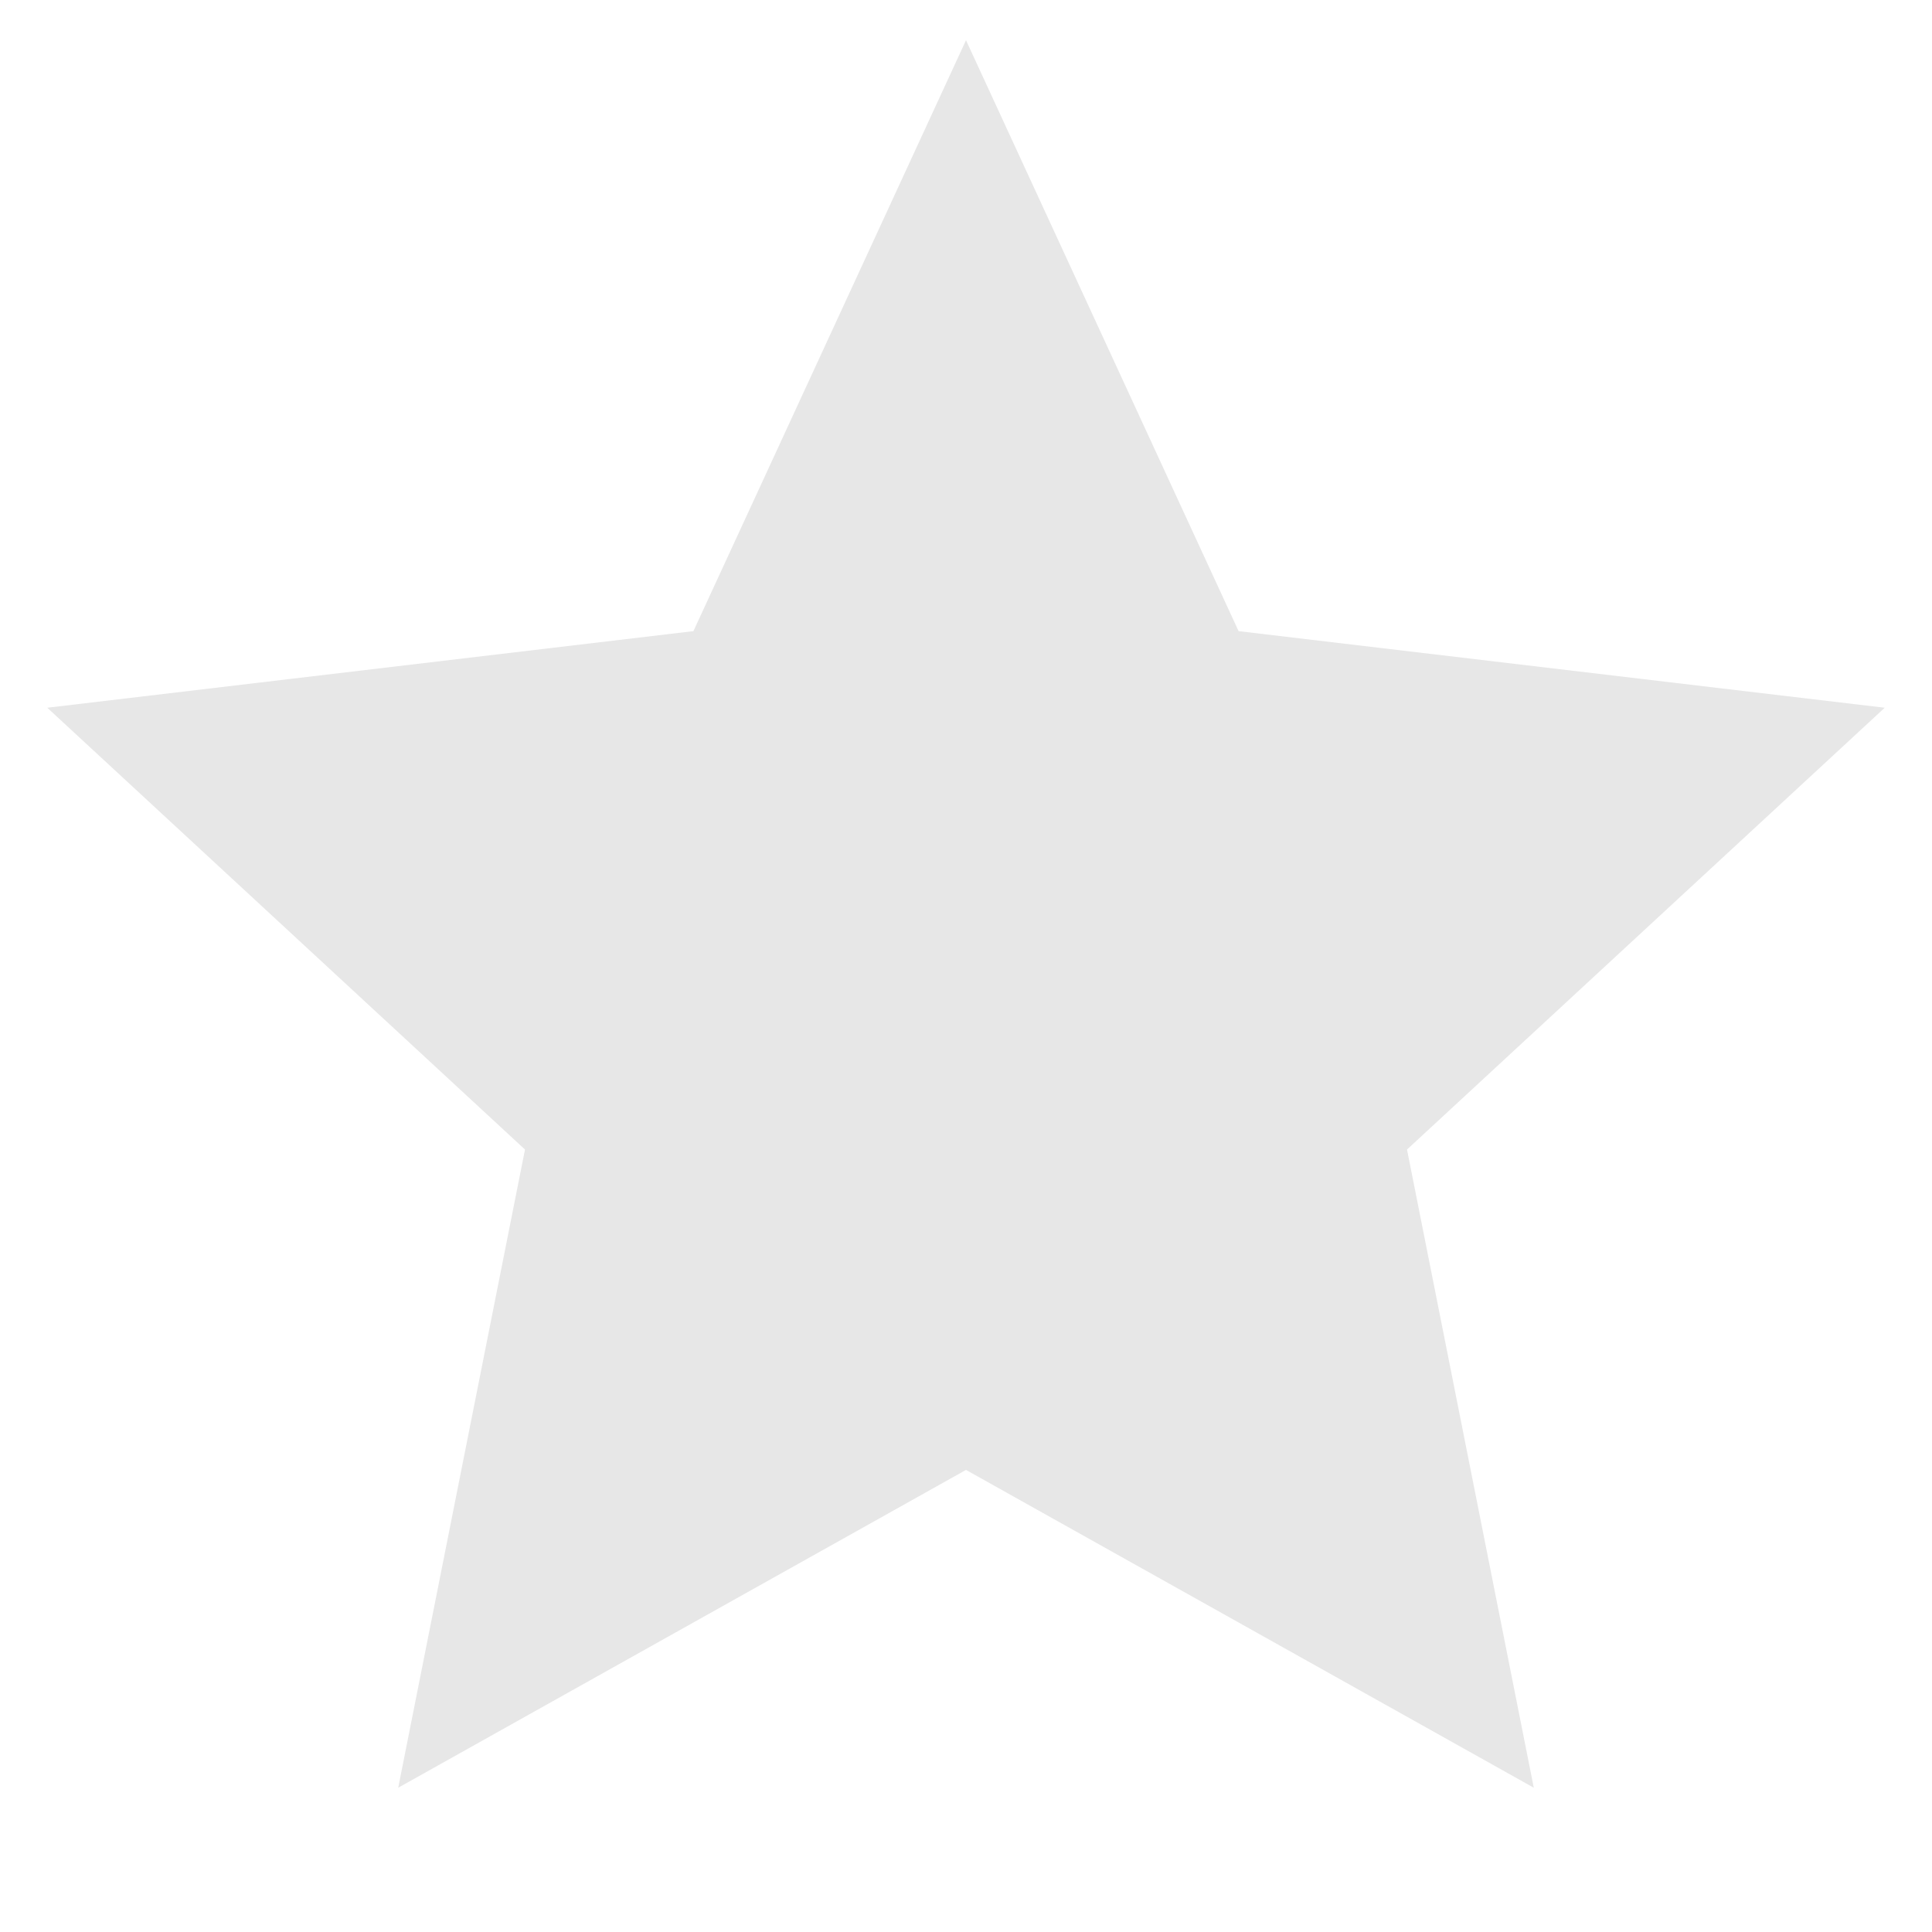 <svg width="34" height="34" viewBox="0 0 34 34" fill="none" xmlns="http://www.w3.org/2000/svg">
<g clip-path="url(#clip0_0_39)">
<path d="M17 25.868L7.008 31.461L9.239 20.23L0.832 12.455L12.203 11.107L17 0.708L21.797 11.107L33.168 12.455L24.761 20.23L26.992 31.461L17 25.868Z" fill="#E7E7E7"/>
</g>
<defs>
<clipPath id="clip0_0_39">
<rect width="34" height="34" fill="white"/>
</clipPath>
</defs>
</svg>
